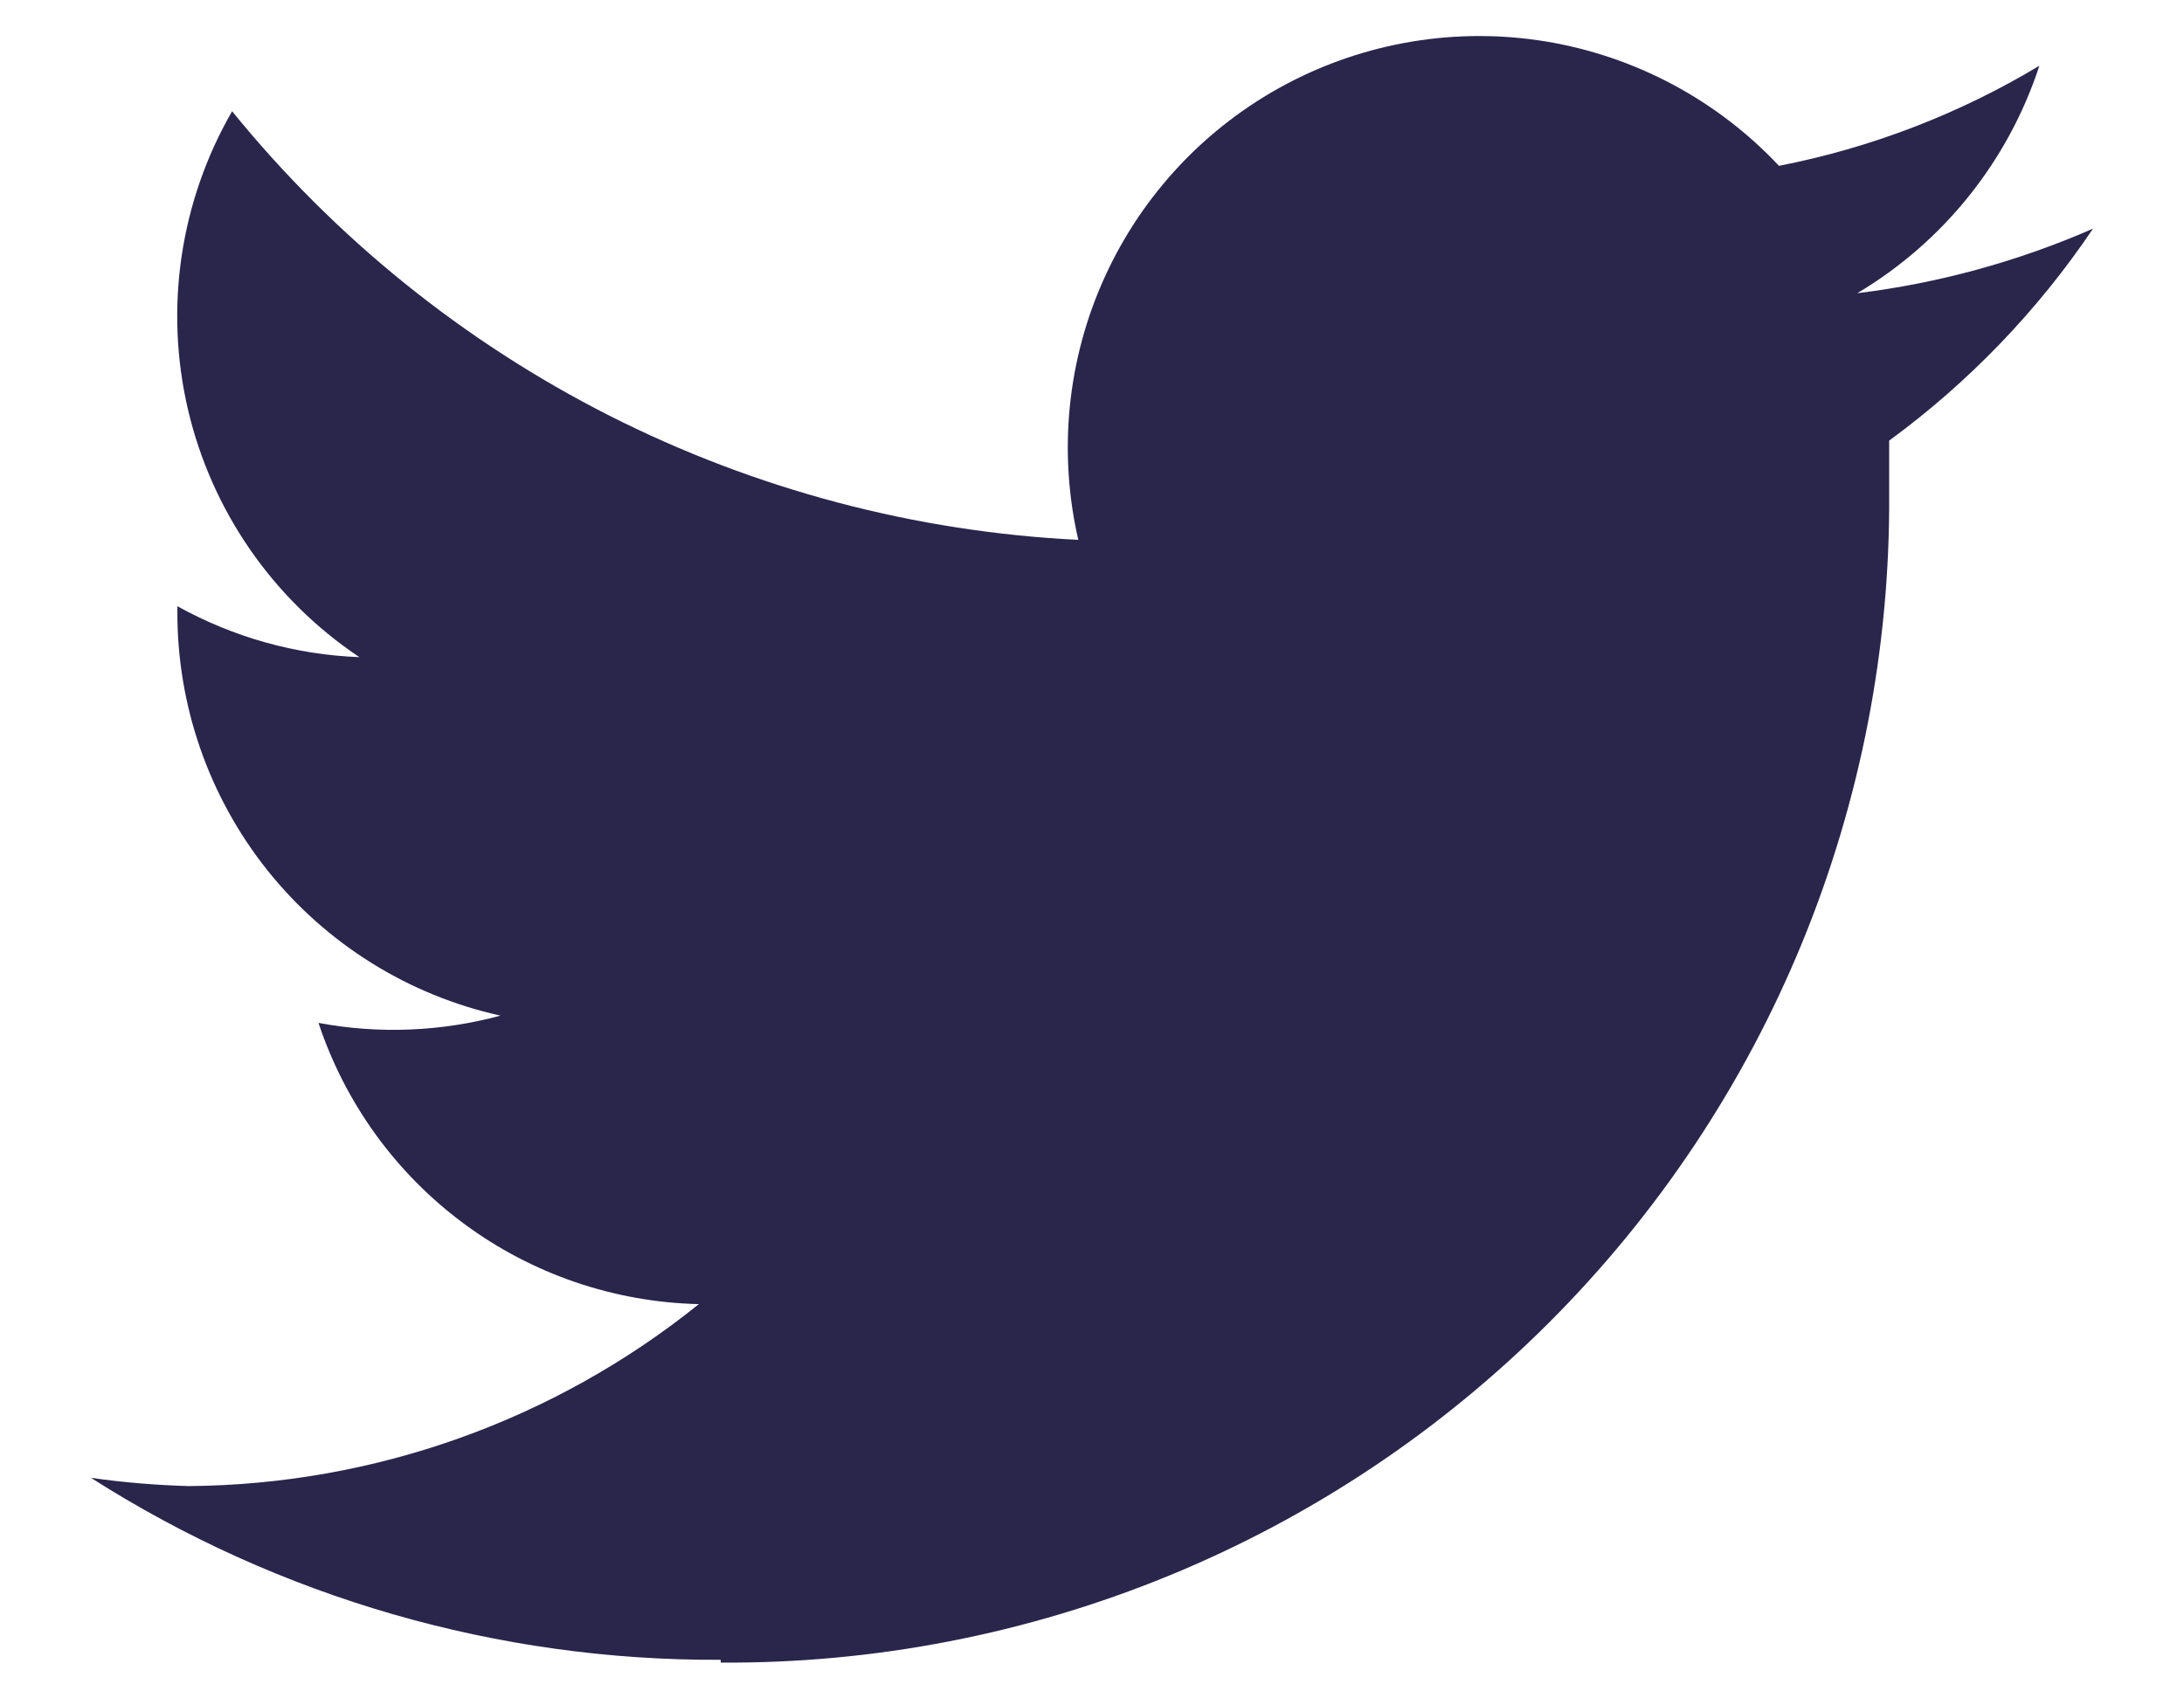 <svg width="18" height="14" viewBox="0 0 18 14" fill="none" xmlns="http://www.w3.org/2000/svg">
<path d="M5.94 13.705C7.207 13.713 8.463 13.469 9.635 12.988C10.807 12.507 11.871 11.798 12.767 10.902C13.663 10.006 14.372 8.942 14.853 7.77C15.334 6.598 15.578 5.342 15.57 4.075C15.57 3.925 15.57 3.782 15.57 3.632C16.227 3.151 16.795 2.56 17.25 1.885C16.632 2.155 15.977 2.335 15.307 2.417C16.018 1.994 16.551 1.328 16.808 0.542C16.146 0.94 15.42 1.219 14.662 1.367C14.152 0.824 13.477 0.464 12.742 0.342C12.007 0.221 11.252 0.346 10.594 0.697C9.937 1.048 9.413 1.606 9.105 2.284C8.796 2.962 8.72 3.724 8.887 4.45C7.542 4.384 6.226 4.035 5.024 3.427C3.822 2.818 2.762 1.963 1.913 0.917C1.484 1.661 1.354 2.539 1.549 3.375C1.744 4.21 2.249 4.94 2.962 5.417C2.436 5.397 1.923 5.253 1.462 4.997V5.035C1.458 5.812 1.72 6.567 2.204 7.174C2.689 7.781 3.366 8.204 4.125 8.372C3.636 8.504 3.123 8.525 2.625 8.432C2.845 9.095 3.264 9.673 3.825 10.088C4.386 10.503 5.062 10.734 5.76 10.75C4.567 11.71 3.084 12.239 1.552 12.25C1.284 12.242 1.016 12.22 0.75 12.182C2.3 13.17 4.102 13.691 5.94 13.682" fill="#2A254B"/>
</svg>
